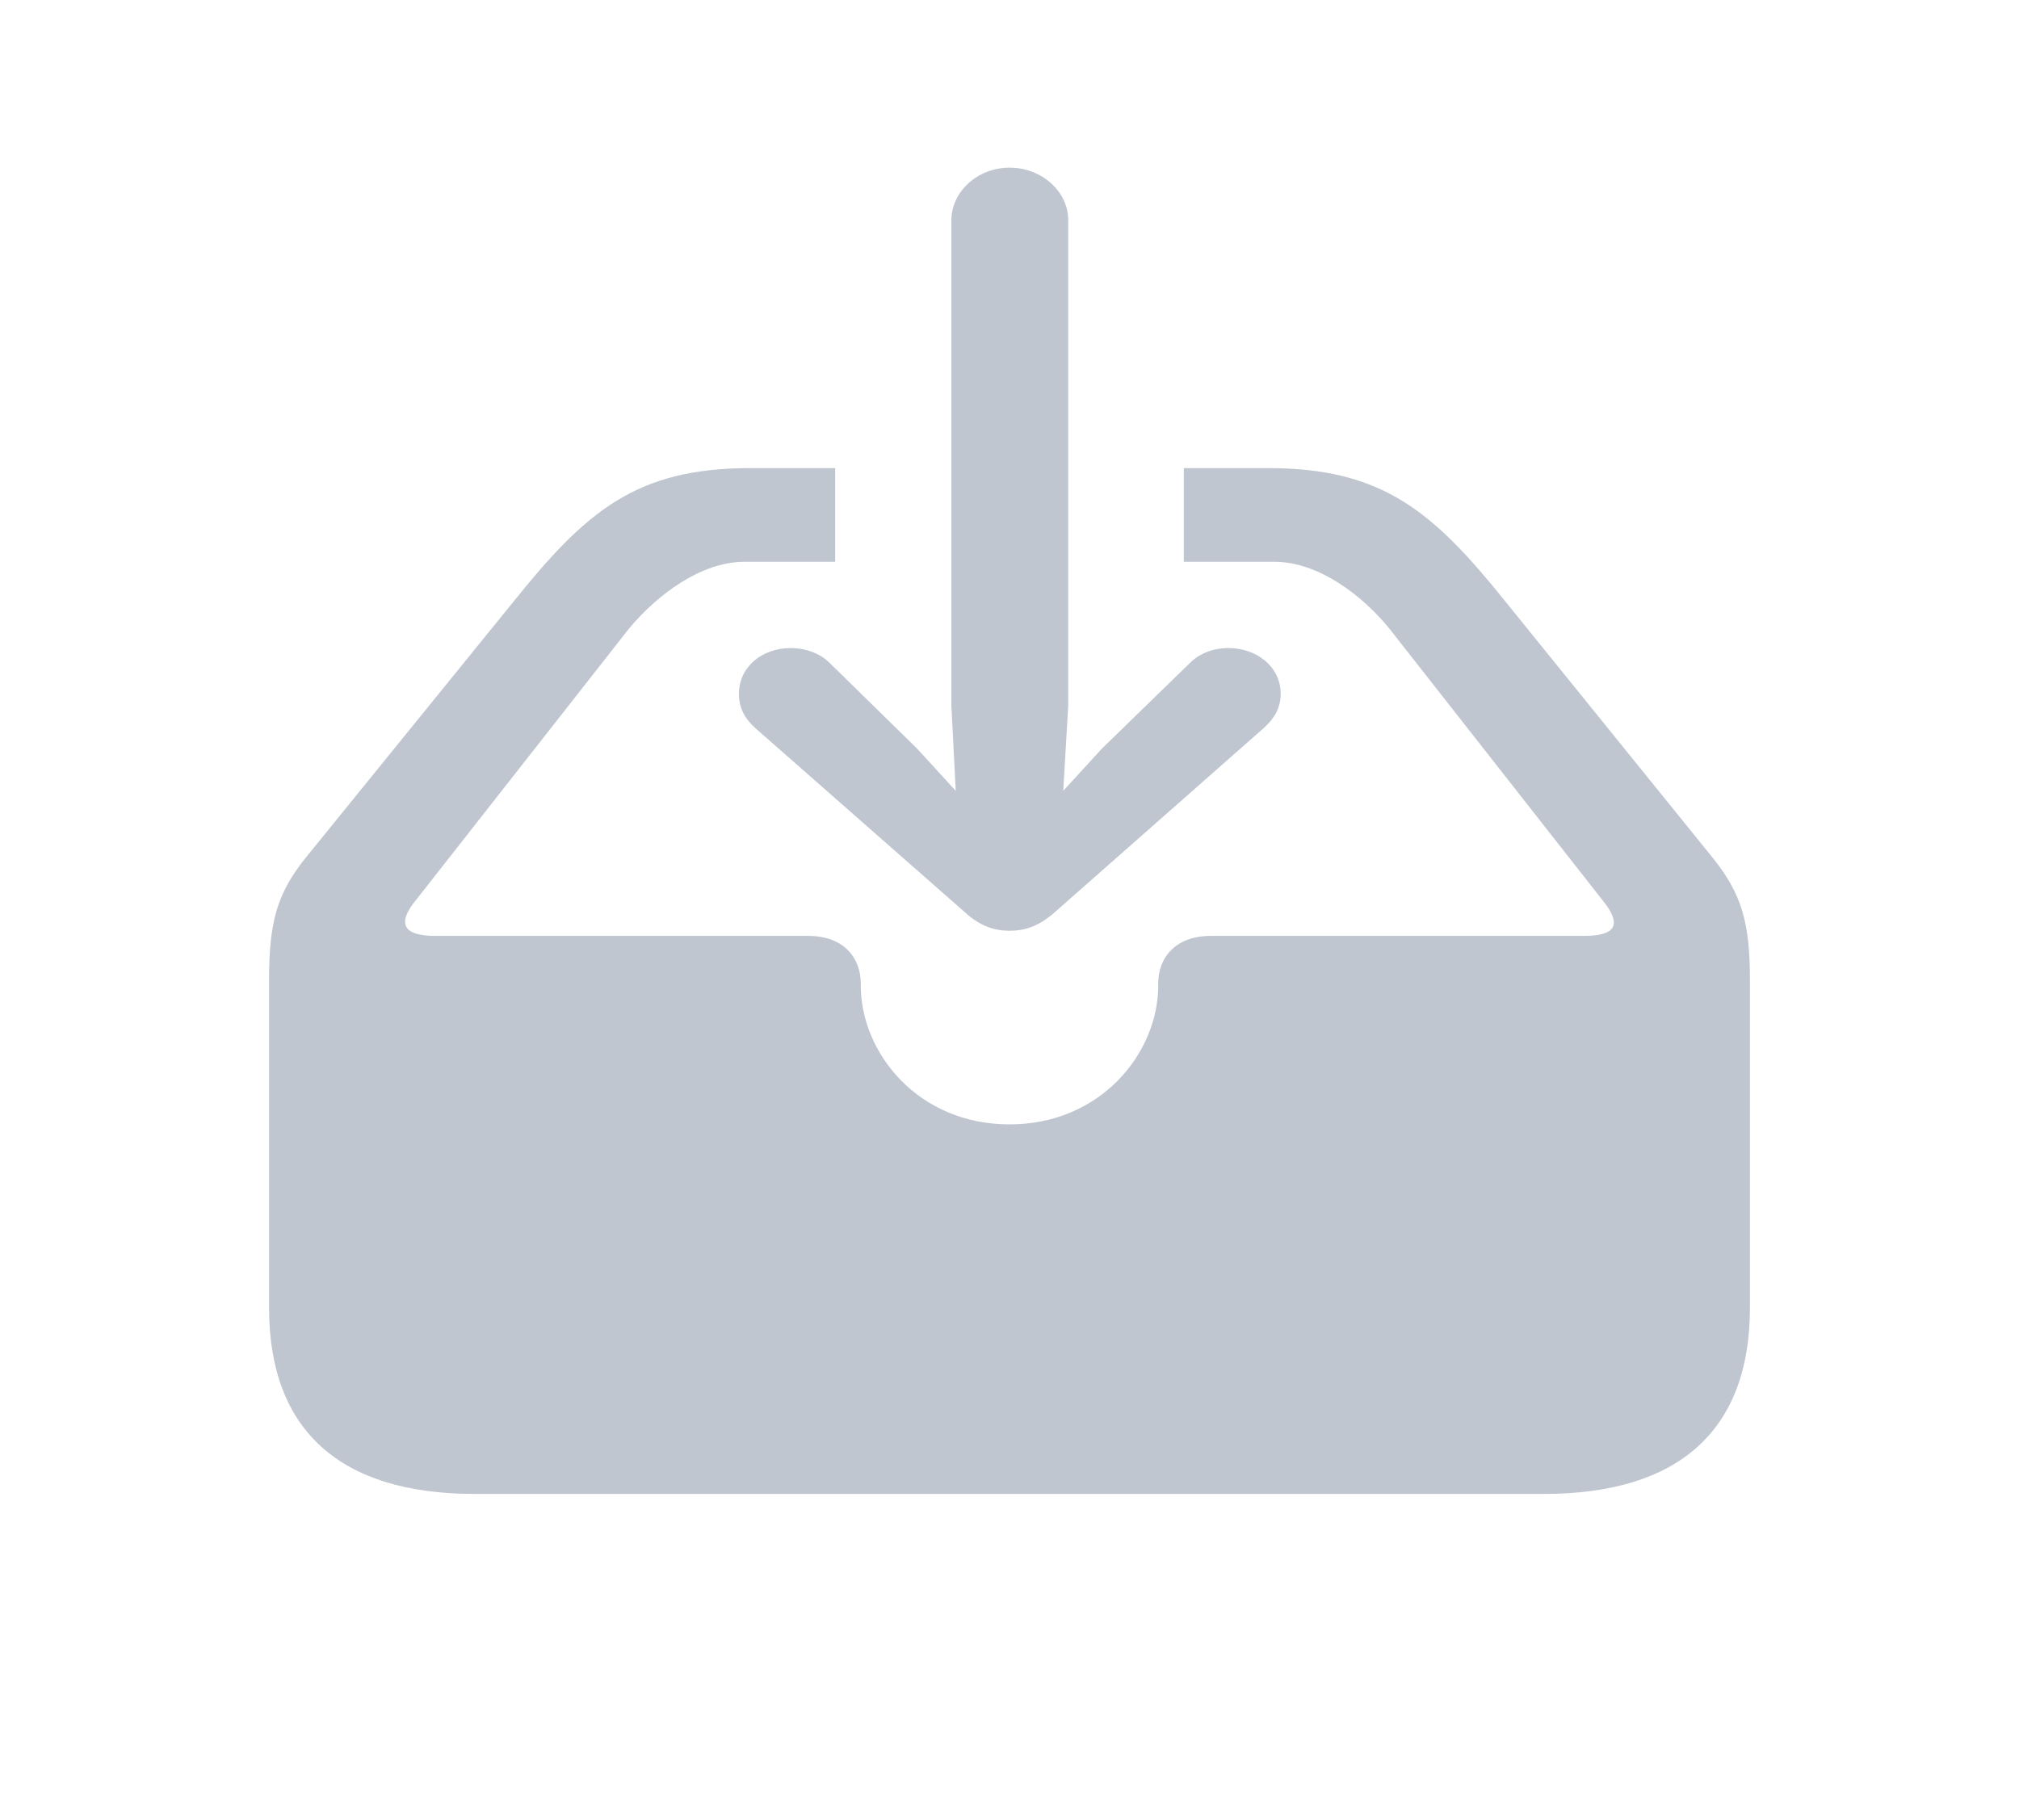 <svg width="71" height="64" viewBox="0 0 71 64" fill="none" xmlns="http://www.w3.org/2000/svg">
<path d="M35.5 32.737C36.049 32.737 36.533 32.576 37.082 32.094L44.443 25.605C44.816 25.264 45.036 24.902 45.036 24.4C45.036 23.456 44.201 22.793 43.19 22.793C42.685 22.793 42.18 22.973 41.828 23.335L38.752 26.328L37.39 27.815L37.565 24.822V7.746C37.565 6.741 36.643 5.897 35.5 5.897C34.379 5.897 33.456 6.741 33.456 7.746V24.822L33.61 27.815L32.248 26.328L29.194 23.335C28.842 22.973 28.315 22.793 27.81 22.793C26.799 22.793 25.986 23.456 25.986 24.4C25.986 24.902 26.184 25.264 26.557 25.605L33.94 32.094C34.467 32.576 34.973 32.737 35.5 32.737ZM16.691 52.545H54.287C59.055 52.545 61.538 50.295 61.538 45.996V34.484C61.538 32.456 61.252 31.451 60.241 30.185L52.946 21.165C50.398 17.991 48.618 16.464 44.597 16.464H41.63V19.759H44.816C46.355 19.759 47.893 20.924 48.859 22.11L56.33 31.632C57.077 32.536 56.813 32.918 55.693 32.918H42.575C41.301 32.918 40.73 33.721 40.73 34.585V34.665C40.73 37.016 38.73 39.547 35.5 39.547C32.27 39.547 30.27 37.016 30.27 34.665V34.585C30.27 33.721 29.699 32.918 28.425 32.918H15.307C14.165 32.918 13.945 32.476 14.648 31.632L22.119 22.11C23.107 20.924 24.645 19.759 26.184 19.759H29.37V16.464H26.381C22.36 16.464 20.602 17.991 18.054 21.165L10.737 30.185C9.726 31.451 9.462 32.456 9.462 34.484V45.996C9.462 50.295 11.945 52.545 16.691 52.545Z" fill="#BFC6D0"/>
</svg>
